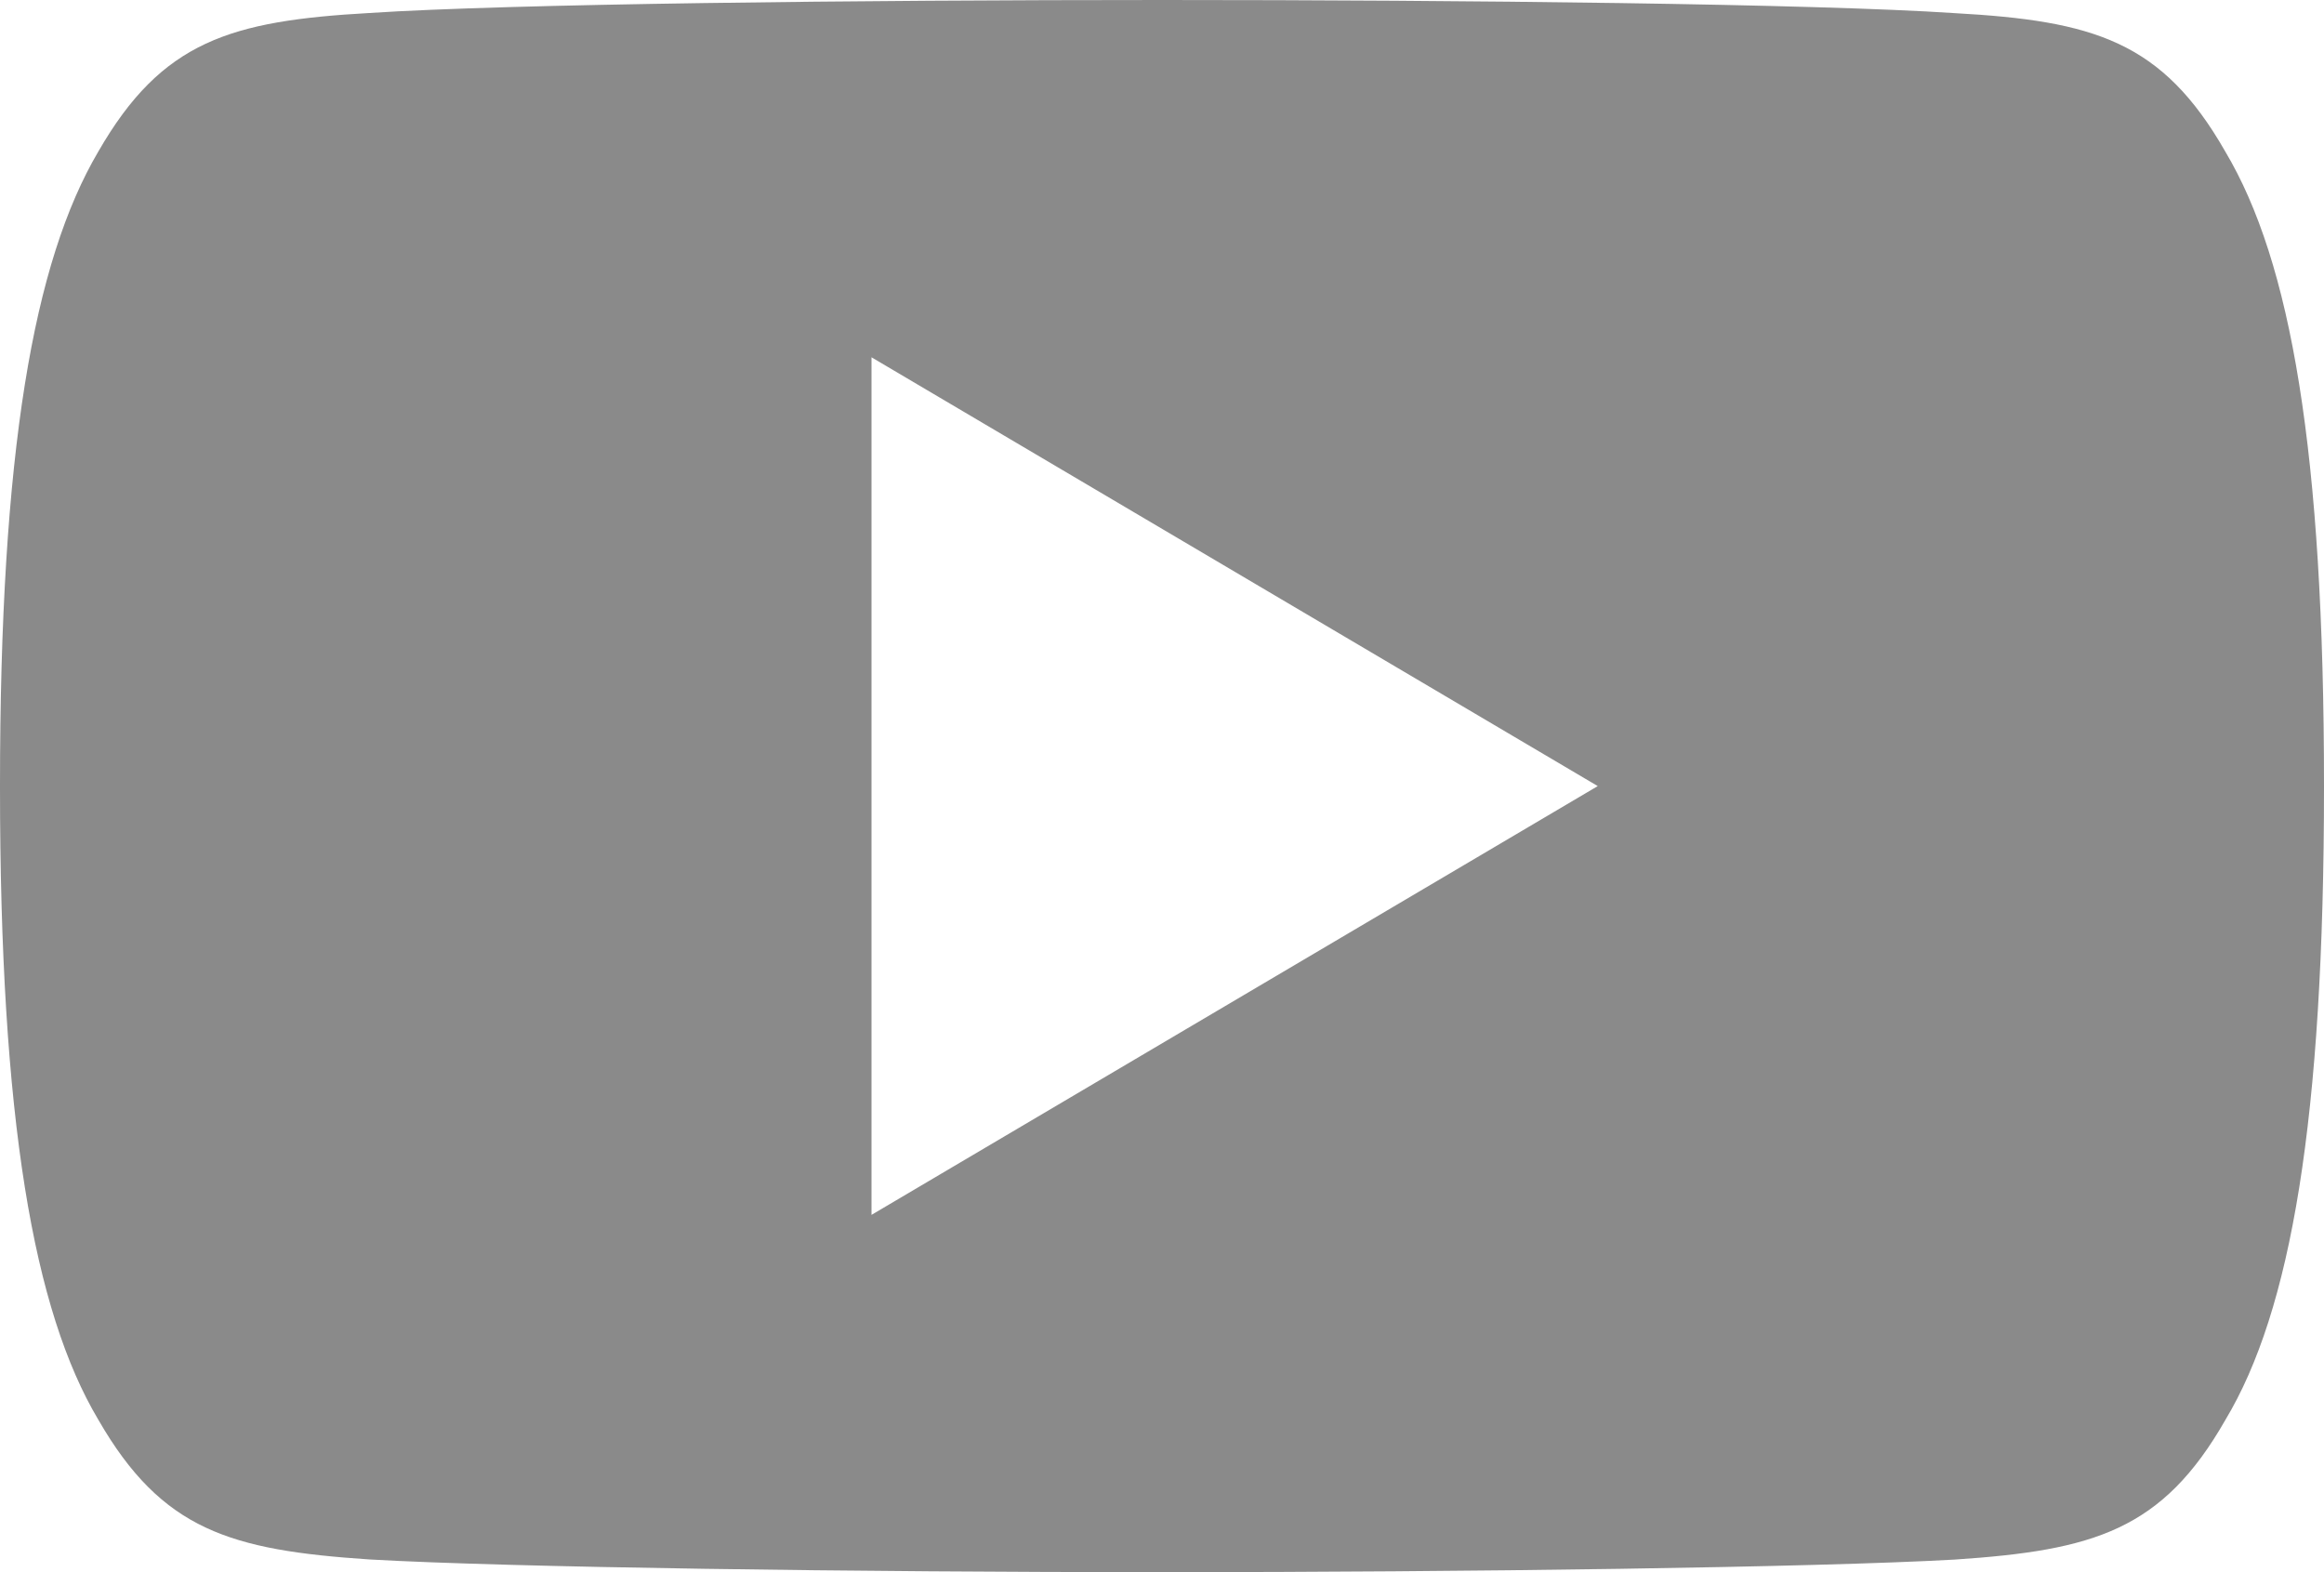 <svg width="34" height="23" viewBox="0 0 34 23" fill="none" xmlns="http://www.w3.org/2000/svg">
<path d="M32.555 2.216C31.633 0.602 30.632 0.305 28.594 0.192C26.558 0.056 21.439 0 17.004 0C12.561 0 7.44 0.056 5.406 0.19C3.372 0.305 2.369 0.6 1.439 2.216C0.489 3.828 0 6.605 0 11.494C0 11.498 0 11.5 0 11.5C0 11.504 0 11.506 0 11.506V11.511C0 16.378 0.489 19.176 1.439 20.771C2.369 22.385 3.37 22.678 5.404 22.814C7.44 22.931 12.561 23 17.004 23C21.439 23 26.558 22.931 28.596 22.816C30.634 22.68 31.635 22.387 32.557 20.773C33.516 19.178 34 16.38 34 11.512C34 11.512 34 11.506 34 11.502C34 11.502 34 11.498 34 11.496C34 6.605 33.516 3.828 32.555 2.216ZM12.75 17.773V5.227L23.375 11.5L12.75 17.773Z" fill="#8A8A8A"/>
</svg>
